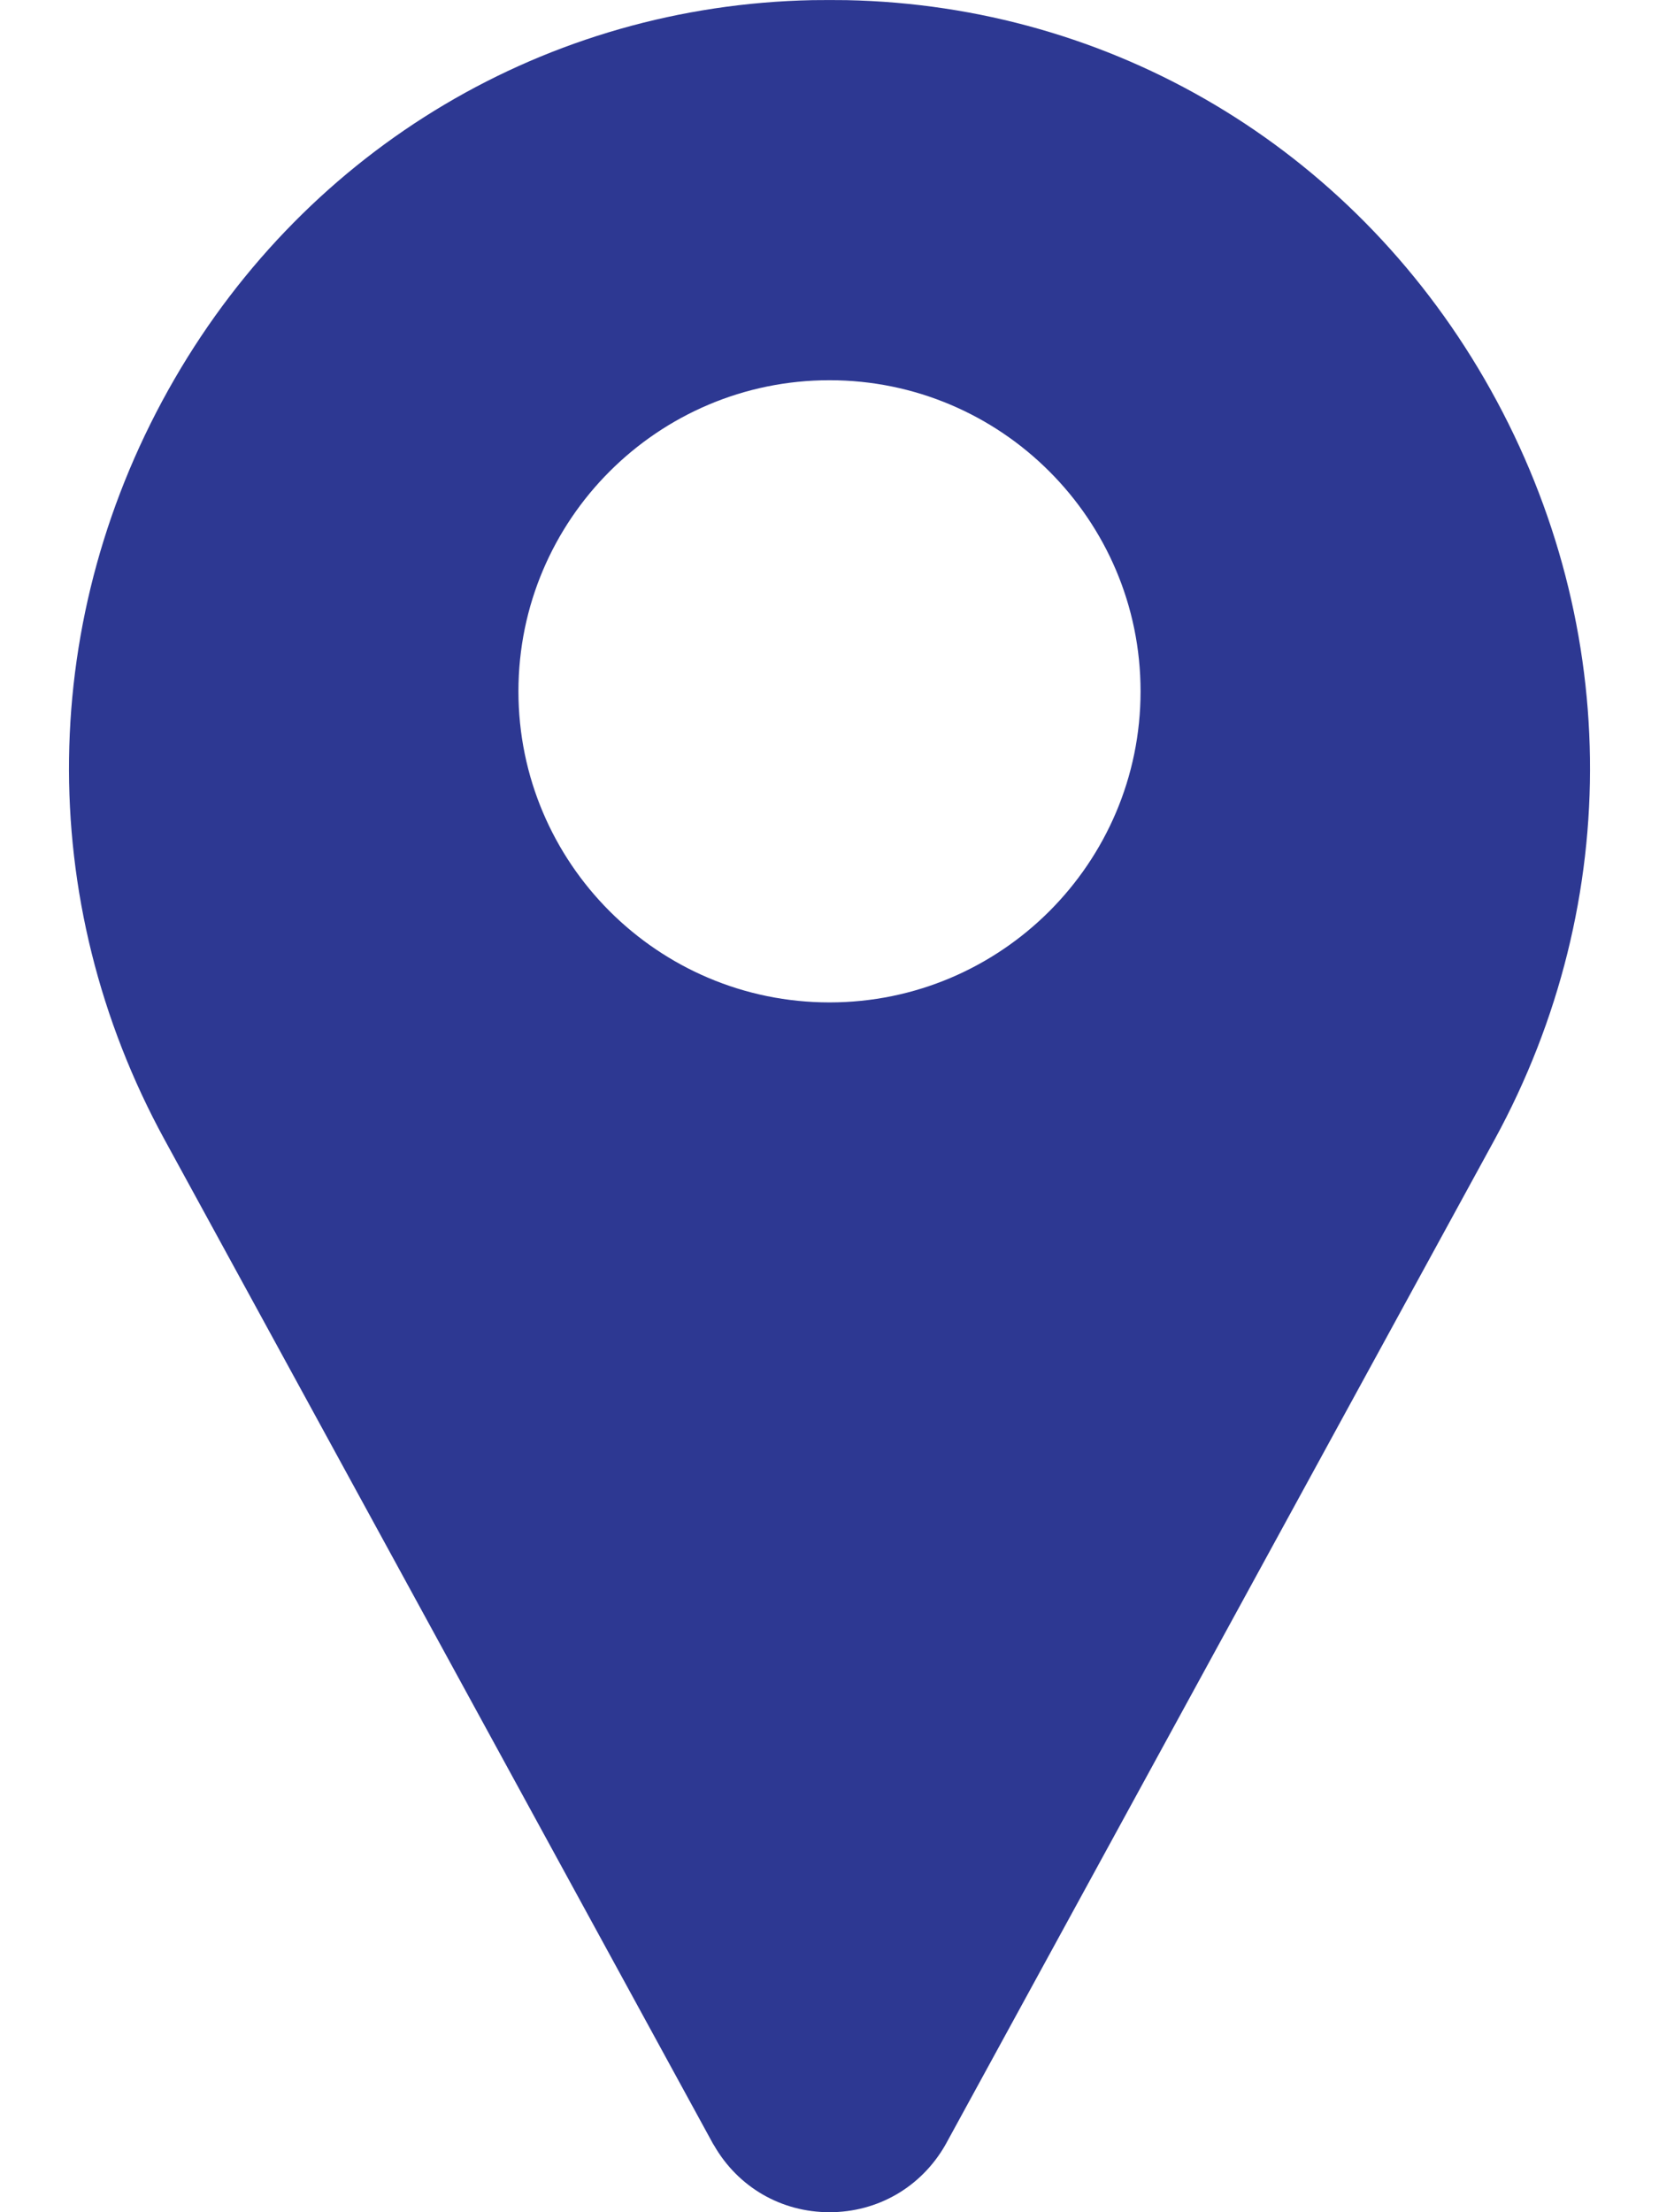 <svg width="12" height="16" viewBox="0 0 12 16" fill="none" xmlns="http://www.w3.org/2000/svg">
<path d="M10.737 2.74C9.766 1.064 8.041 0.04 6.123 0.001C6.041 -0 5.959 -0 5.877 0.001C3.959 0.04 2.234 1.064 1.263 2.74C0.271 4.453 0.243 6.51 1.191 8.244L5.158 15.506C5.16 15.509 5.162 15.512 5.164 15.515C5.338 15.819 5.651 16 6 16C6.349 16 6.662 15.819 6.837 15.515C6.838 15.512 6.84 15.509 6.842 15.506L10.81 8.244C11.757 6.51 11.729 4.453 10.737 2.74ZM6 7.25C4.759 7.25 3.75 6.241 3.75 5C3.75 3.759 4.759 2.75 6 2.75C7.241 2.75 8.25 3.759 8.25 5C8.25 6.241 7.241 7.25 6 7.25Z" fill="#2D3892"/>
</svg>
